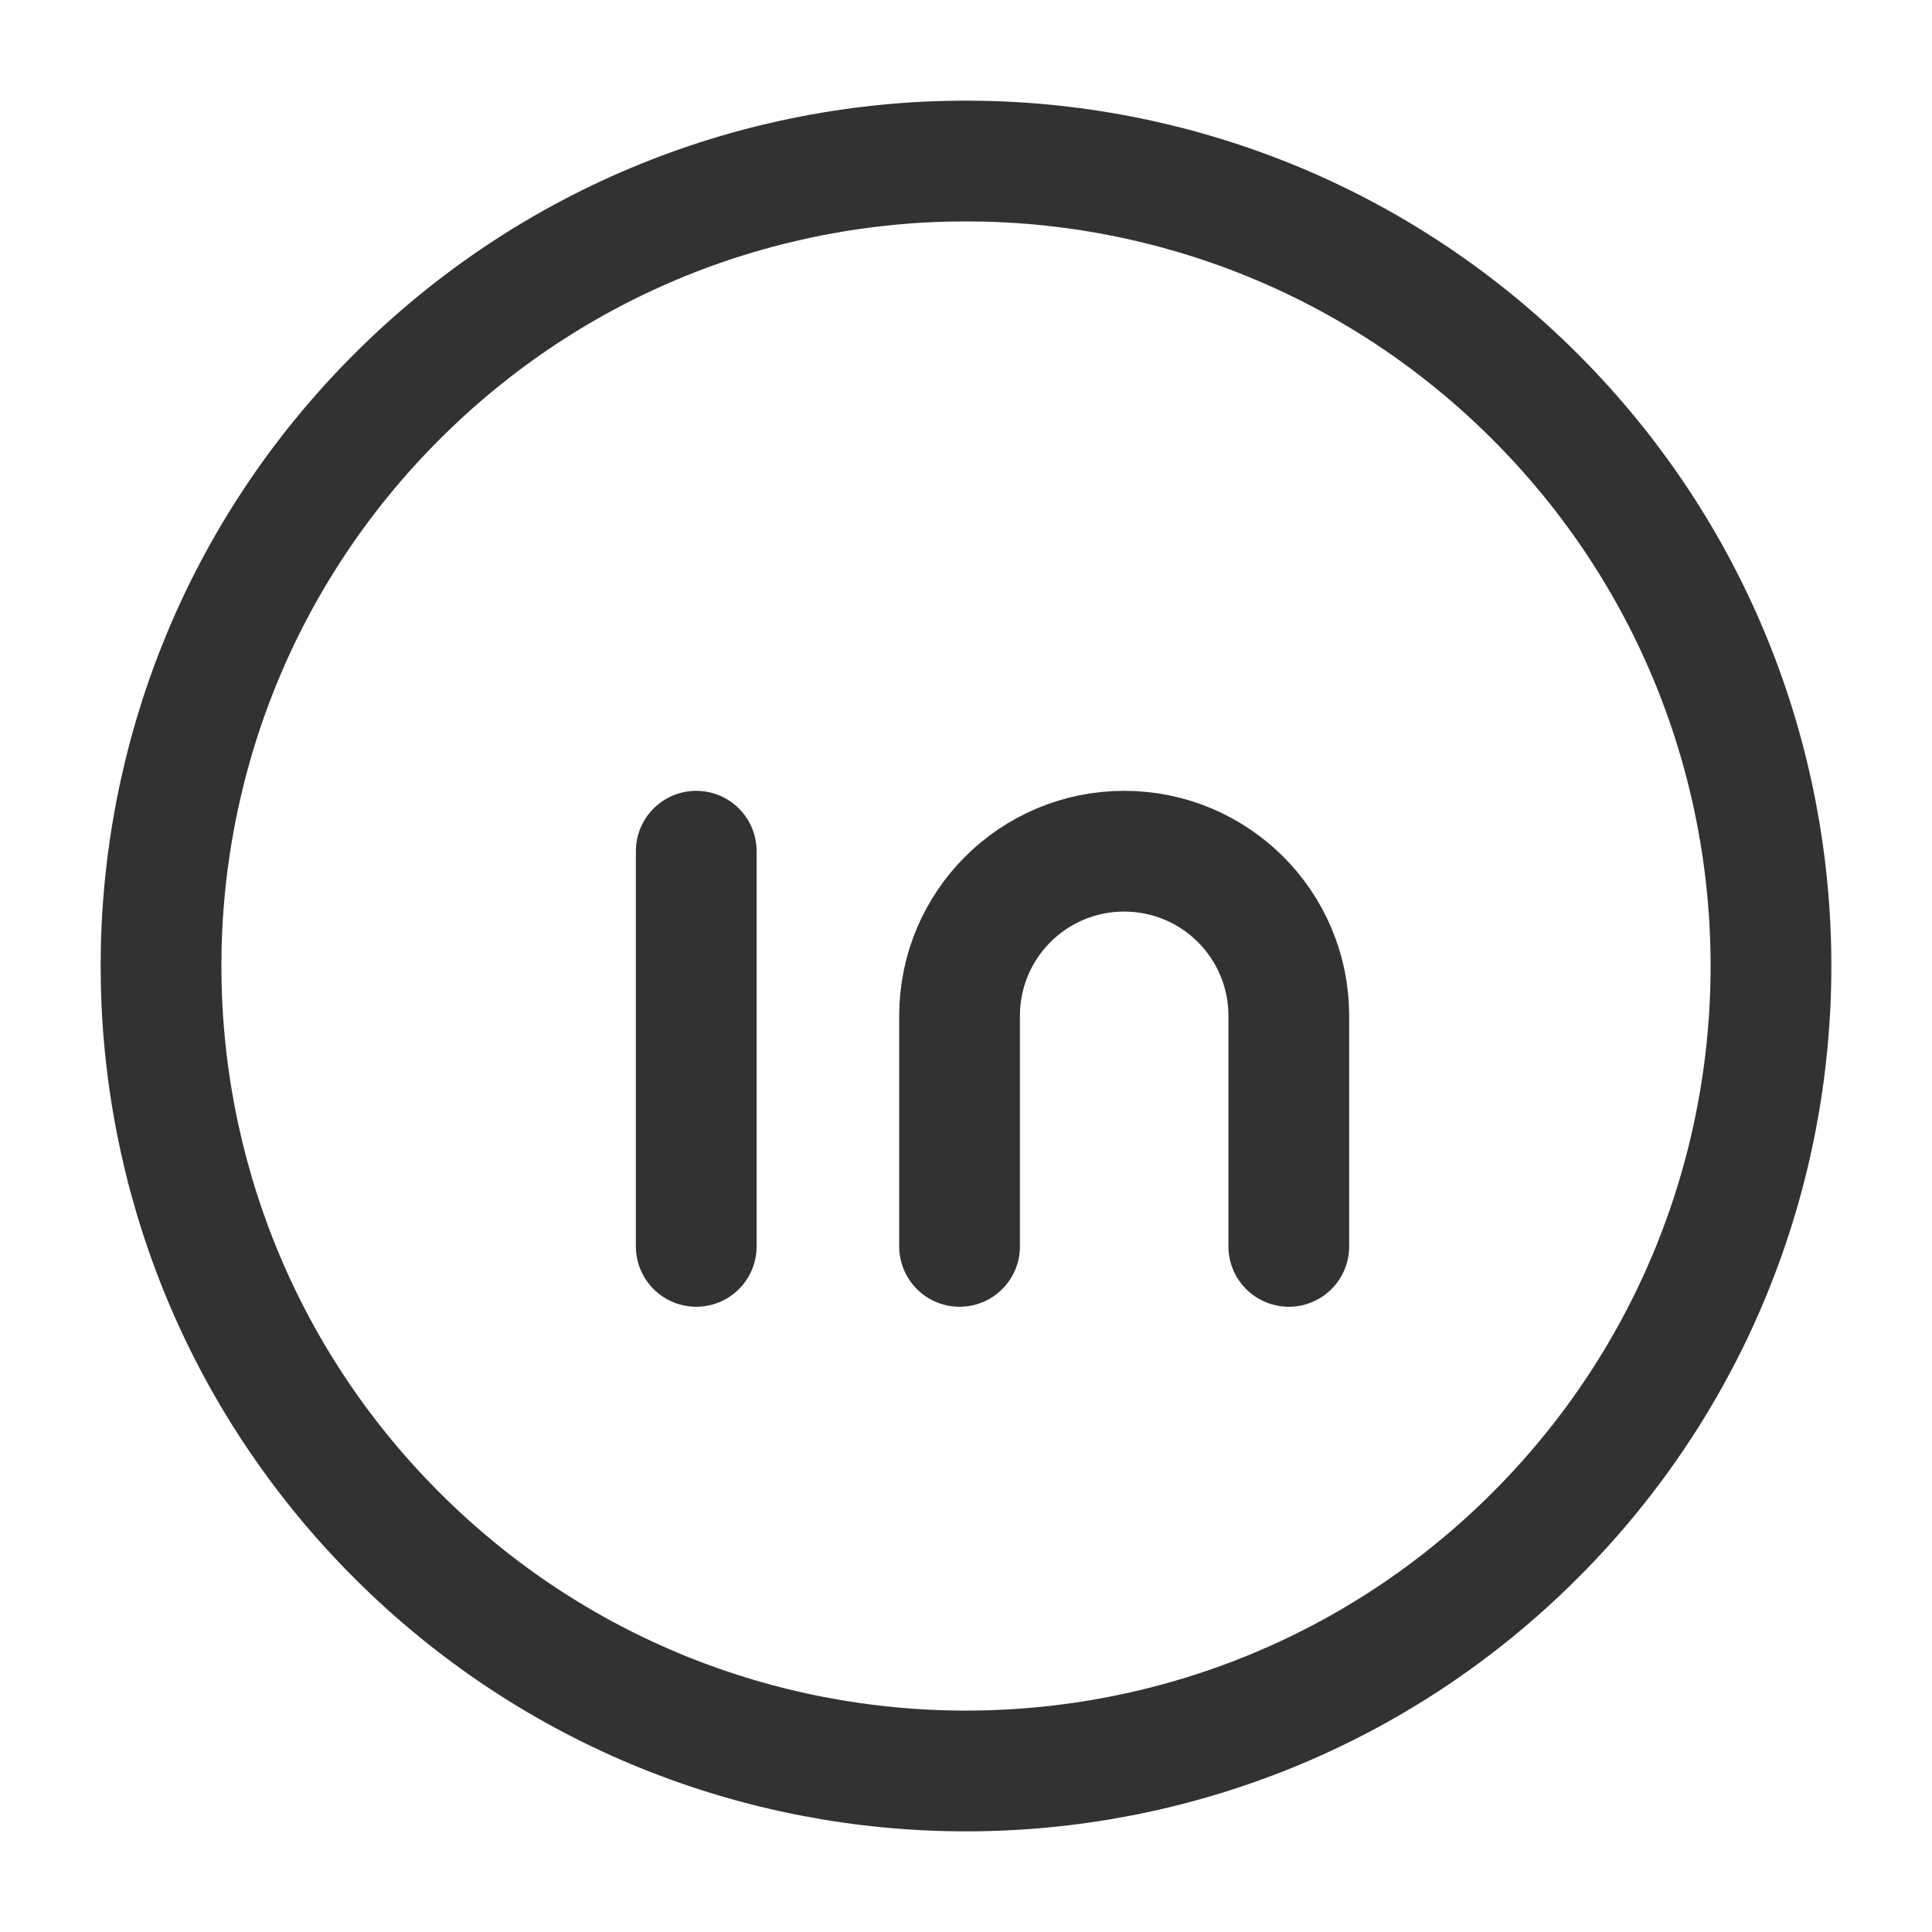 <svg width="24" height="24" viewBox="0 0 24 24" fill="none" xmlns="http://www.w3.org/2000/svg">
<path d="M8.649 10.574V15.483" stroke="#323232" stroke-width="1.5" stroke-linecap="round" stroke-linejoin="round"/>
<path d="M11.92 15.483V12.619C11.92 11.489 12.835 10.574 13.965 10.574C15.095 10.574 16.01 11.489 16.01 12.619V15.483" stroke="#323232" stroke-width="1.5" stroke-linecap="round" stroke-linejoin="round"/>
<path d="M19.071 4.929C22.976 8.834 22.976 15.166 19.071 19.071C15.166 22.976 8.834 22.976 4.929 19.071C1.024 15.166 1.024 8.834 4.929 4.929C8.834 1.024 15.166 1.024 19.071 4.929Z" stroke="#323232" stroke-width="1.5" stroke-linecap="round" stroke-linejoin="round"/>
</svg>
